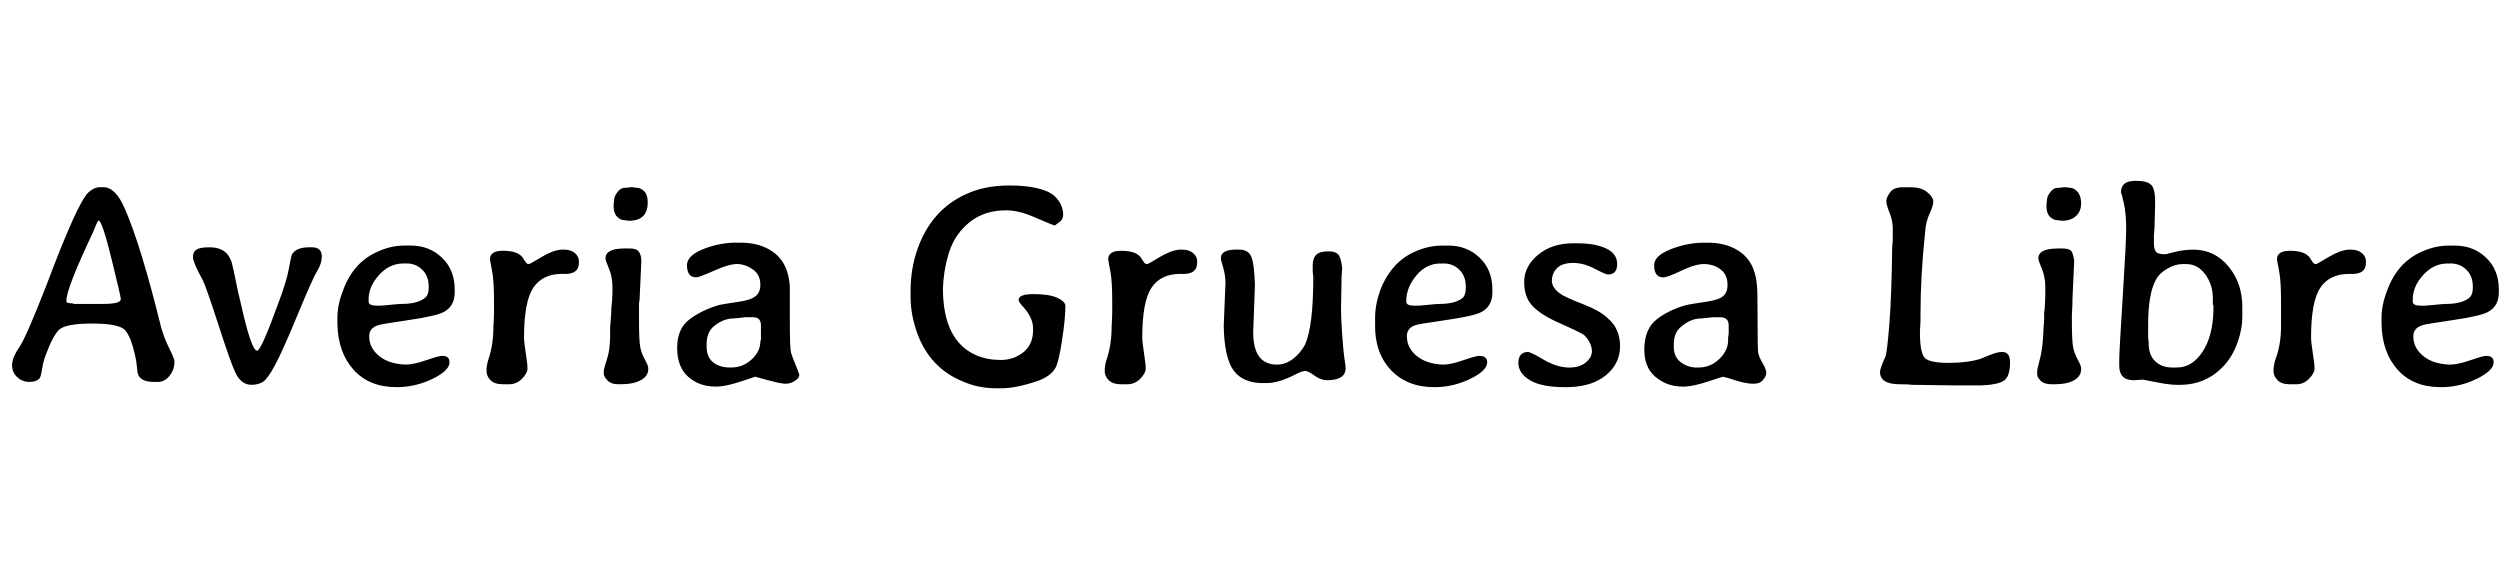 <svg id="fnt-Averia Gruesa Libre" viewBox="0 0 4327 1000" xmlns="http://www.w3.org/2000/svg"><path id="averia-gruesa-libre" class="f" d="M146 526h33q30 0 30-8v-1q0-4-16-69t-22-66h-1q-1 0-9 20-46 97-46 118v2q0 3 10 3l3 1 18 0m27-202h6q21 0 37 37 28 64 63 206 5 18 14 36t9 23q0 14-9 25t-22 10h-5q-22 0-27-13-1-2-2-13t-3-19q-7-32-17-44t-57-12-58 11-23 44q-4 10-6 23t-4 16q-5 7-18 7t-22-9-8-22 13-30q12-18 47-108 53-141 72-159 10-9 20-9m262 342q-18 0-28-22-8-17-29-82t-27-77q-17-31-17-40t6-13 23-4q27 0 36 21 2 3 6 22t7 34l5 21q18 81 28 81 7 0 37-83 14-37 18-59t5-24q7-13 30-13h5q17 0 17 16 0 12-8 25t-34 76-39 87-21 29-20 5m203-148v4q0 7 14 7h5l2 0 12-1q19-2 24-2 27 0 40-10 7-5 7-18v-2q0-19-12-30t-29-10h-2l-1 0q-24 0-42 20t-18 42m53 152h-5q-47 0-74-30t-28-79v-11q0-23 10-48 18-49 61-67 22-10 45-10h11q32 0 54 21t22 55v5q0 24-19 34-13 7-61 14t-53 9q-15 5-15 19 0 20 17 34t46 15q14 0 37-8t27-7q12 0 12 11 0 14-28 28t-59 15m164-130v-19q0-34-3-50t-4-22q0-15 22-15t31 8q3 2 7 9t8 6q1 0 21-12t35-13h4q12 0 19 6t7 14v3q0 10-7 15t-22 4q-34 0-50 24t-16 86q0 8 3 27t3 27-10 18-25 9h-8q-14 0-21-7t-7-16 3-19q9-26 9-58 1-17 1-25m266-191v3q0 13-7 21t-22 9h-4l-8-1q-6 0-12-6t-6-18v-3l1-9q0-5 6-13t16-7l6-1h4l7 1q7 0 13 6t6 18m-11 103l-3 66-1 7 0 20v9q0 35 2 46t8 22 6 15v2q0 12-13 19t-33 7h-6q-12 0-18-6t-7-11v-6q0-3 6-22t5-53q1-10 1-13l1-14 0-6q2-17 2-27l0-10q0-18-6-32t-6-18q0-17 33-17h9q12 0 16 6t4 16m150 184h6q20 0 35-14t15-31l1-3v-3l0-8v-14q0-14-14-14h-11l-2 0-9 1q-7 1-10 1-20 0-37 15-11 10-11 30v4q0 17 10 26t27 10m-55-156q-16 0-16-21 0-16 26-27t55-12h12q25 0 44 9t29 25 12 41q0 6 0 57t2 58 7 19 7 18-7 12-19 5-28-6-22-6q0 0-24 8t-40 9h-5q-28 0-47-17t-19-50 21-49 51-25q9-2 30-5t28-7q14-6 14-23t-12-26-26-10-41 11-32 12m371 34v-10q0-39 12-73 24-68 84-95 32-15 75-15t67 11q11 5 18 15t8 21-6 16-8 6-33-13q-29-13-51-13h-1q-46 0-75 32-17 18-25 46-8 28-9 57 0 91 58 116 19 8 42 8t40-14 16-41q0-19-19-39-6-7-6-10 0-10 26-10t40 6 15 14q0 22-6 61t-12 48q-8 13-29 21-38 13-64 13h-9q-31 0-58-12-56-23-78-82-12-33-12-64m349 26v-19q0-34-3-50t-4-22q0-15 22-15t31 8q3 2 7 9t8 6q1 0 21-12t35-13h4q12 0 19 6t7 14v3q0 10-7 15t-22 4q-34 0-50 24t-16 86q0 8 3 27t3 27-10 18-25 9h-9q-13 0-20-7t-7-16 3-19q9-26 9-58 1-17 1-25m188-93q0-15 26-15h6q16 0 21 13t6 48l-3 82q0 56 41 56 15 0 28-10t21-25q14-32 14-116l-1-10v-10q0-13 6-19t21-6 19 8 5 22l-1 13-1 58q0 14 2 43t4 42 2 16q0 21-32 21-11 0-22-8t-16-8-15 5q-30 16-52 16h-6q-35 0-51-22t-17-77l3-74q0-14-4-27t-4-16m321 71v4q0 7 13 7h6l2 0 12-1q18-2 24-2 27 0 40-10 6-5 6-18v-2q0-19-12-30t-29-10h-1l-2 0q-24 0-41 20t-18 42m53 152h-5q-47 0-75-30t-27-79v-11q0-23 9-48 19-49 61-67 23-10 46-10h11q32 0 54 21t22 55v5q0 24-19 34-13 7-62 14t-53 9q-14 5-14 19 0 20 17 34t46 15q13 0 36-8t27-7q13 0 13 11 0 14-28 28t-59 15m166-140q-15-15-15-42t24-47 61-20h6q32 0 51 9t19 27-16 18q-4 0-23-10t-37-10-27 8-10 21 14 24q8 6 39 18t44 25q21 18 21 48t-24 50-65 21h-7q-40 0-60-12t-20-30 16-19q5 0 27 13t42 14 32-9 10-23-13-24q-7-5-41-20t-48-30m281 106h6q20 0 35-14t16-31l0-3v-3l1-8v-14q0-14-15-14h-11l-1 0-10 1q-7 1-10 1-19 0-36 15-12 10-12 30v4q0 17 11 26t26 10m-55-156q-16 0-16-21 0-16 27-27t55-12h12q24 0 43 9t29 25 12 41q1 6 1 57t1 58 8 19 6 18-7 12-19 5-28-6-21-6q-1 0-25 8t-40 9h-5q-27 0-47-17t-19-50 21-49 51-25q9-2 30-5t29-7q13-6 13-23t-11-26-27-10-41 11-32 12m549 187h-37l-6 0-75-1q-6-1-22-1-34 0-34-21 0-4 3-12t6-14 7-56 5-134l1-12v-21q0-13-6-28t-5-21 7-14 22-8h12q19 0 29 8t11 15-6 22-8 33q-8 75-8 142l0 12-1 18q0 38 9 46t41 8 55-7q4-2 17-7t20-5q14 0 14 18 0 25-11 32t-40 8m174-318v3q0 13-8 21t-22 9h-4l-7-1q-7 0-13-6t-6-18v-3l1-9q0-5 6-13t16-7l6-1h5l7 1q6 0 12 6t7 18m-12 103l-3 66 0 7-1 20v9q0 35 2 46t8 22 6 15v2q0 12-12 19t-33 7h-6q-13 0-19-6t-6-11v-6q0-3 5-22t6-53q1-10 1-13l0-14 1-6q1-17 1-27l0-10q0-18-6-32t-6-18q0-17 34-17h8q13 0 16 6t4 16m170 184h8q26 0 44-27t19-72v-8l-1-2 0-6q0-2 0-5 0-23-13-41t-33-18h-7q-12 0-26 8t-20 20q-13 24-13 77v22q1 7 1 12 0 18 11 29t30 11m-32-229v14q0 9 3 14t17 5q0 0 16-4t32-4q37 0 61 29t24 70v18q0 20-8 43-8 23-23 40-31 34-77 34h-5q-13 0-33-4t-26-5l-16 1q-25 0-25-25v-10q0-15 6-109t6-119-4-43-5-19q0-20 24-20h4q20 0 26 9t5 35l-1 39-1 11m220 133v-19q0-34-3-50t-4-22q0-15 22-15t31 8q3 2 7 9t8 6q1 0 21-12t35-13h4q12 0 19 6t7 14v3q0 10-7 15t-22 4q-34 0-50 24t-16 86q0 8 3 27t3 27-10 18-25 9h-8q-14 0-21-7t-7-16 3-19q10-26 10-58 0-17 0-25m228-22v4q0 7 14 7h6l1 0 12-1q19-2 24-2 27 0 40-10 7-5 7-18v-2q0-19-12-30t-29-10h-2l-1 0q-24 0-42 20t-18 42m53 152h-5q-47 0-74-30t-28-79v-11q0-23 10-48 18-49 61-67 22-10 46-10h10q32 0 54 21t22 55v5q0 24-19 34-13 7-61 14t-53 9q-15 5-15 19 0 20 17 34t46 15q14 0 37-8t27-7q12 0 12 11 0 14-28 28t-59 15" />
</svg>